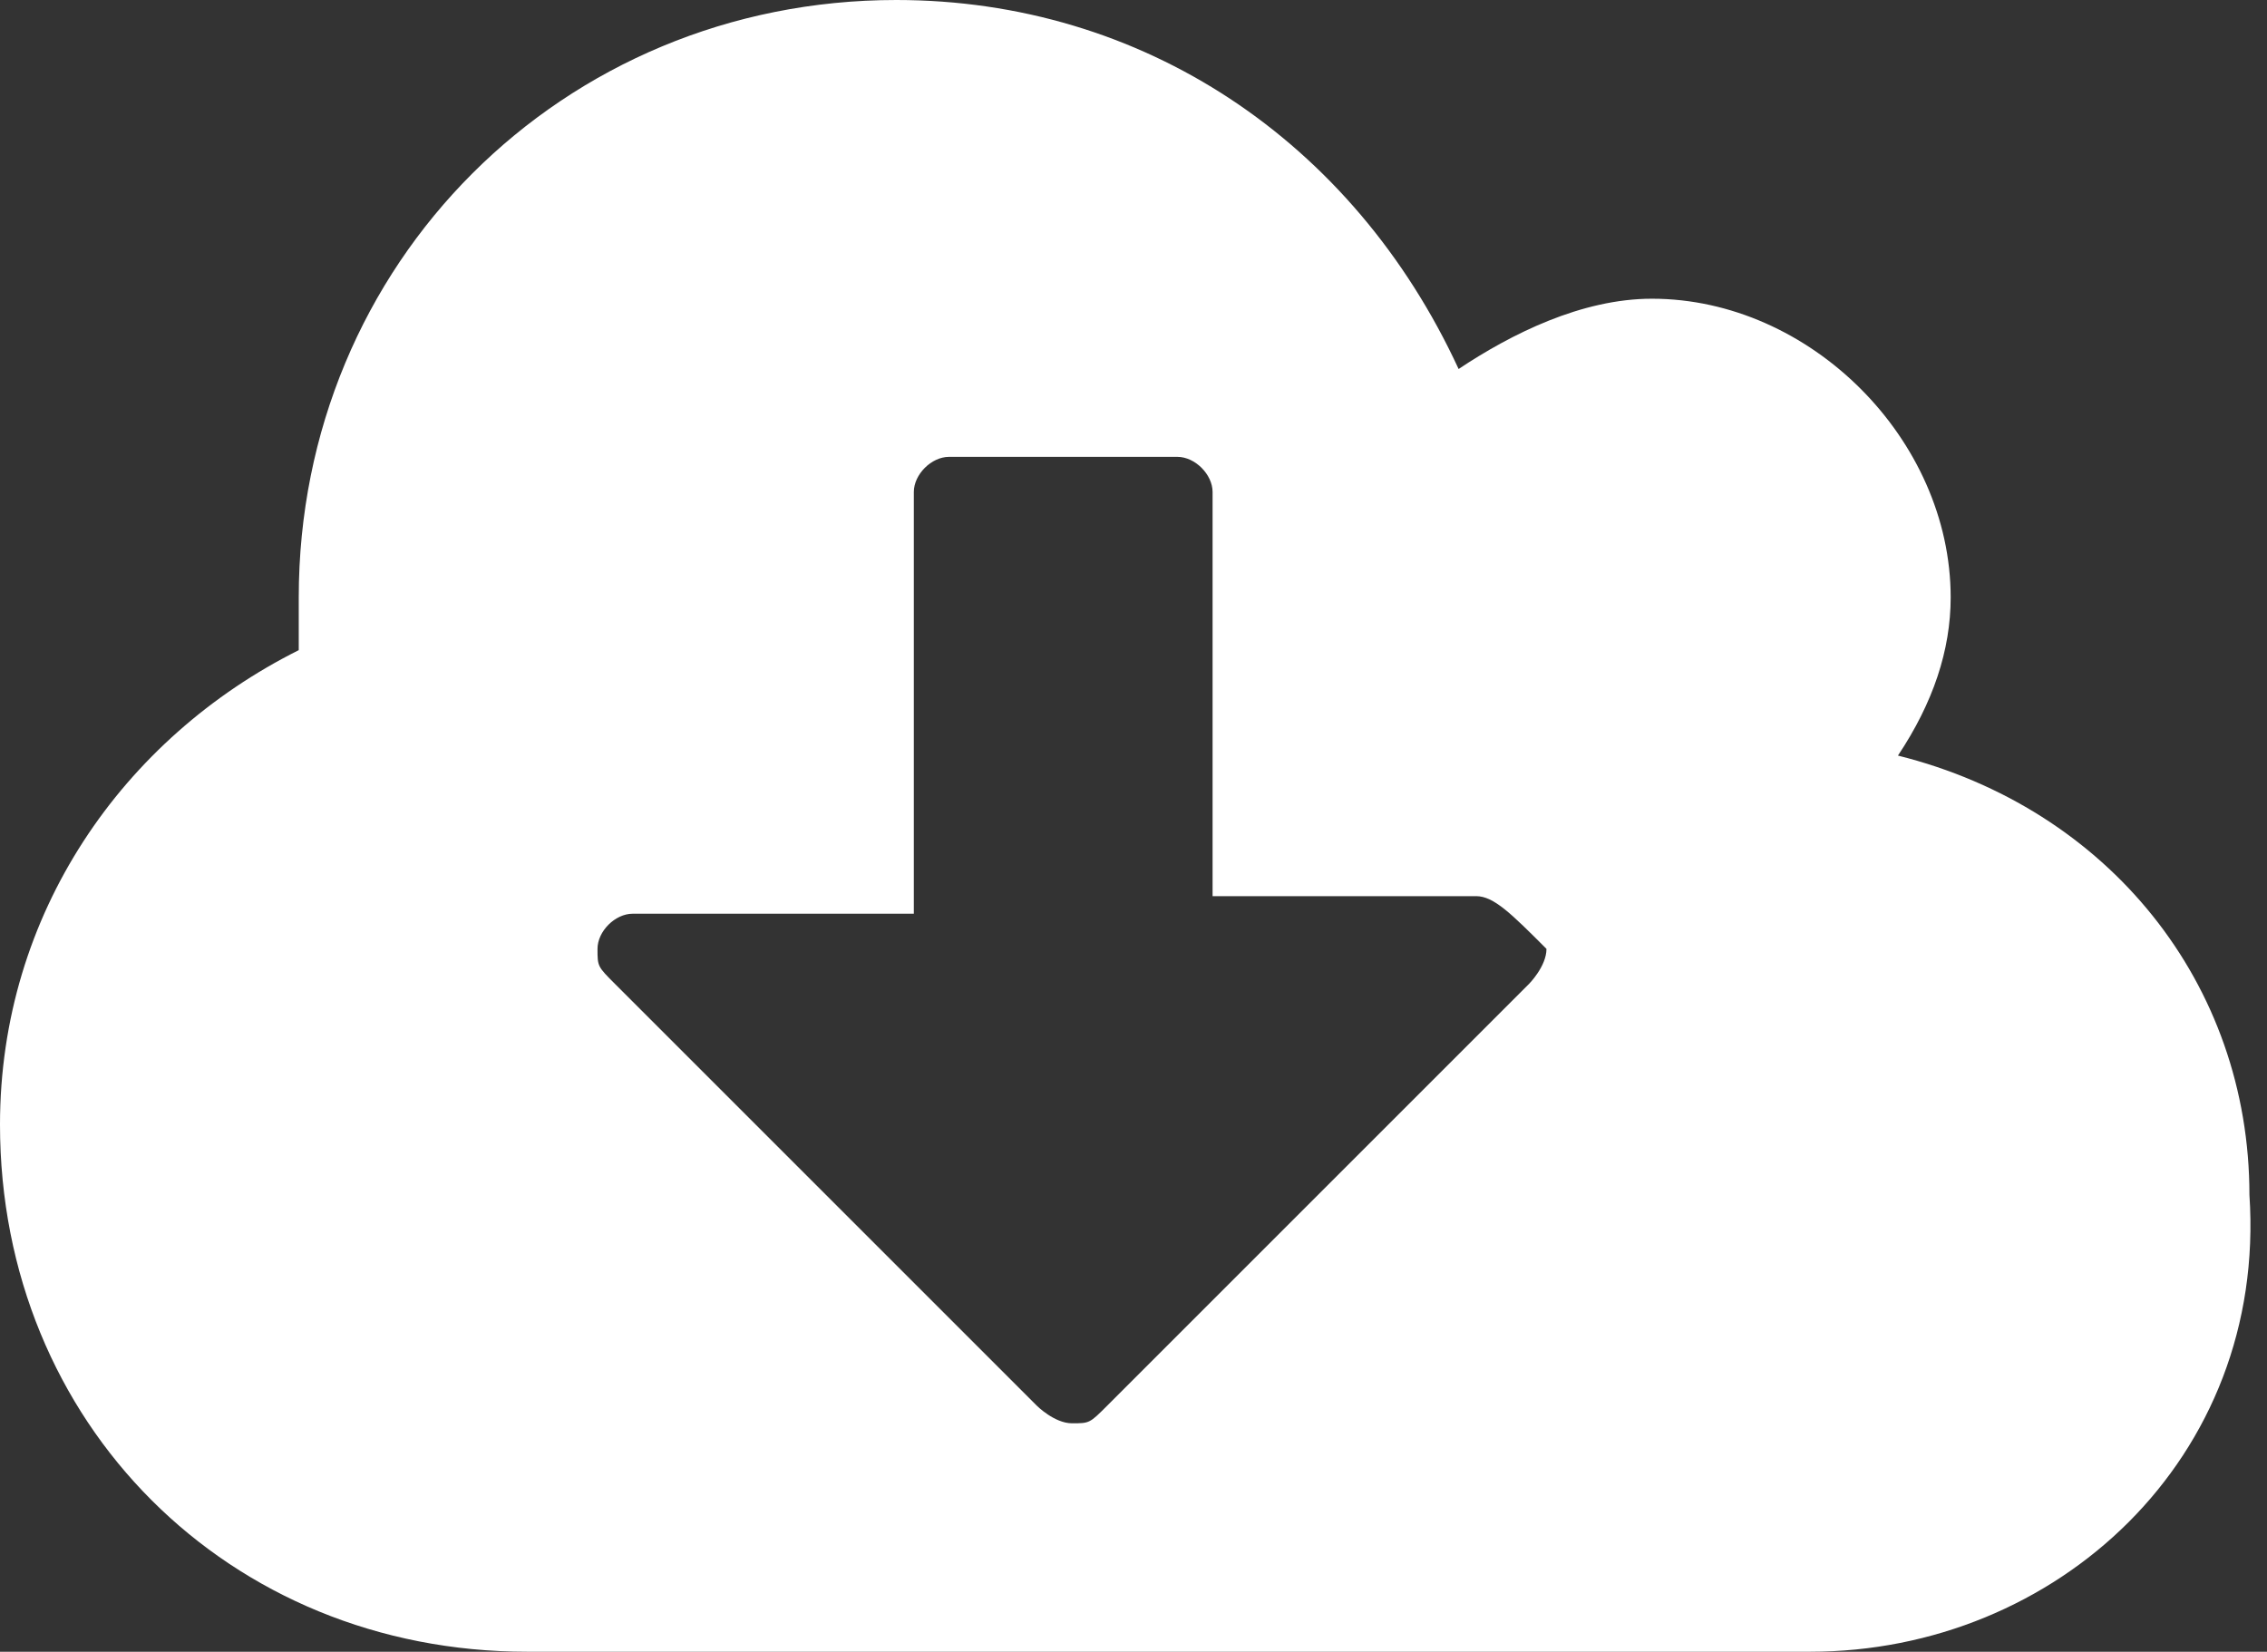 <?xml version="1.0" encoding="utf-8"?>
<!-- Generator: Adobe Illustrator 17.1.0, SVG Export Plug-In . SVG Version: 6.00 Build 0)  -->
<!DOCTYPE svg PUBLIC "-//W3C//DTD SVG 1.1//EN" "http://www.w3.org/Graphics/SVG/1.1/DTD/svg11.dtd">
<svg version="1.1" id="Layer_1" xmlns="http://www.w3.org/2000/svg" xmlns:xlink="http://www.w3.org/1999/xlink" x="0px" y="0px"
	 width="12.9px" height="9.4px" viewBox="0 0 12.9 9.4" enable-background="new 0 0 12.9 9.4" xml:space="preserve">
<rect x="0" y="0" width="12.9" height="9.4" fill="#333333" stroke="none"/>
<g>
	<path fill="#FFFFFF" d="M10.3,9.4H3c-1.7,0-3-1.3-3-3c0-1.2,0.7-2.2,1.7-2.7c0-0.1,0-0.2,0-0.3C1.7,1.5,3.2,0,5.1,0
		c1.4,0,2.6,0.8,3.2,2.1C8.6,1.9,9,1.7,9.4,1.7c0.9,0,1.7,0.8,1.7,1.7c0,0.3-0.1,0.6-0.3,0.9c1.2,0.3,2,1.3,2,2.5
		C12.9,8.3,11.7,9.4,10.3,9.4z M8.4,5.1H6.9V2.8c0-0.1-0.1-0.2-0.2-0.2H5.4c-0.1,0-0.2,0.1-0.2,0.2v2.4H3.6c-0.1,0-0.2,0.1-0.2,0.2
		c0,0.1,0,0.1,0.1,0.2l2.4,2.4c0,0,0.1,0.1,0.2,0.1c0.1,0,0.1,0,0.2-0.1l2.4-2.4c0,0,0.1-0.1,0.1-0.2C8.6,5.2,8.5,5.1,8.4,5.1z"/>
</g>
</svg>

